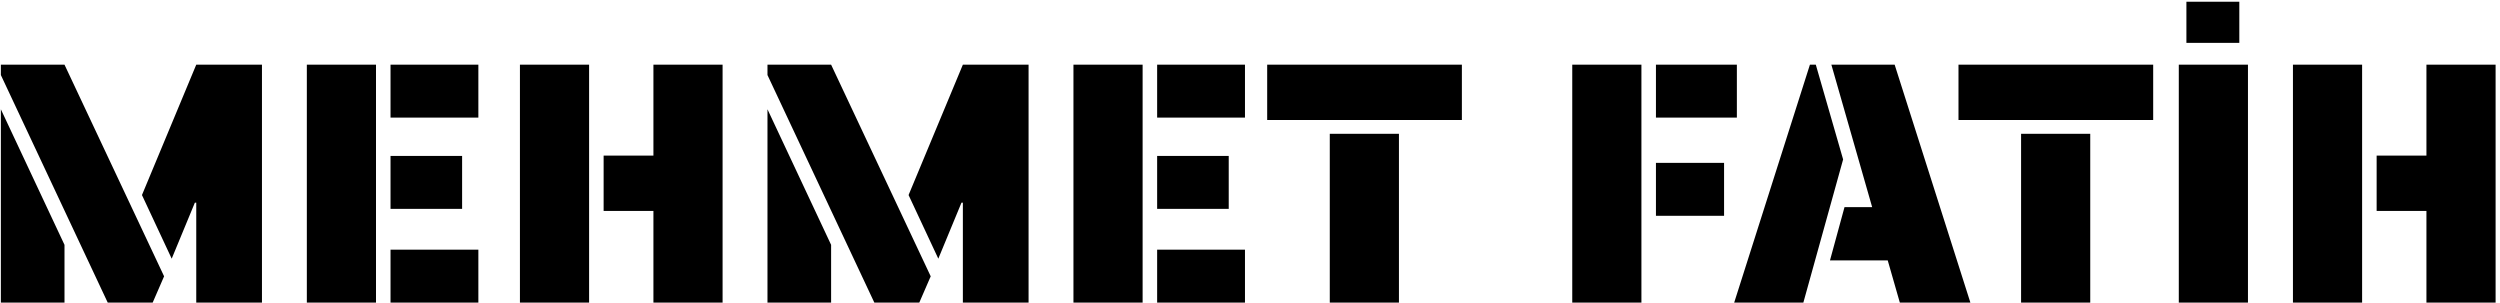 <svg width="347" height="42" viewBox="0 0 347 42" fill="none" xmlns="http://www.w3.org/2000/svg">
<path d="M0.12 10.416V8.976H8.952L22.776 38.352L21.192 42H14.952L0.12 10.416ZM27.24 28.128H27.048L23.832 35.904L19.704 27.072L27.24 8.976H36.36V42H27.24V28.128ZM0.12 15.168L8.952 33.984V42H0.12V15.168ZM42.589 8.976H52.189V42H42.589V8.976ZM54.205 8.976H66.397V16.32H54.205V8.976ZM54.205 21.648H64.141V28.992H54.205V21.648ZM54.205 34.656H66.397V42H54.205V34.656ZM72.167 8.976H81.767V42H72.167V8.976ZM90.695 29.28H83.783V21.6H90.695V8.976H100.295V42H90.695V29.28ZM106.526 10.416V8.976H115.358L129.182 38.352L127.598 42H121.358L106.526 10.416ZM133.646 28.128H133.454L130.238 35.904L126.11 27.072L133.646 8.976H142.766V42H133.646V28.128ZM106.526 15.168L115.358 33.984V42H106.526V15.168ZM148.995 8.976H158.595V42H148.995V8.976ZM160.611 8.976H172.803V16.32H160.611V8.976ZM160.611 21.648H170.547V28.992H160.611V21.648ZM160.611 34.656H172.803V42H160.611V34.656ZM175.885 8.976H202.909V16.656H175.885V8.976ZM184.573 18.576H194.173V42H184.573V18.576ZM218.229 8.976H227.829V42H218.229V8.976ZM229.845 8.976H241.077V16.32H229.845V8.976ZM229.845 22.608H239.301V29.952H229.845V22.608ZM251.217 8.976H252.033L255.825 22.128L250.305 42H240.705L251.217 8.976ZM262.017 36.144H254.001L256.017 28.752H259.857L254.193 8.976H262.977L273.489 42H263.697L262.017 36.144ZM271.838 8.976H298.862V16.656H271.838V8.976ZM280.526 18.576H290.126V42H280.526V18.576ZM302.417 8.976H312.017V42H302.417V8.976ZM303.473 0.24H310.817V5.952H303.473V0.24ZM318.261 8.976H327.861V42H318.261V8.976ZM336.789 29.28H329.877V21.6H336.789V8.976H346.389V42H336.789V29.28Z" fill="black"/>
</svg>
